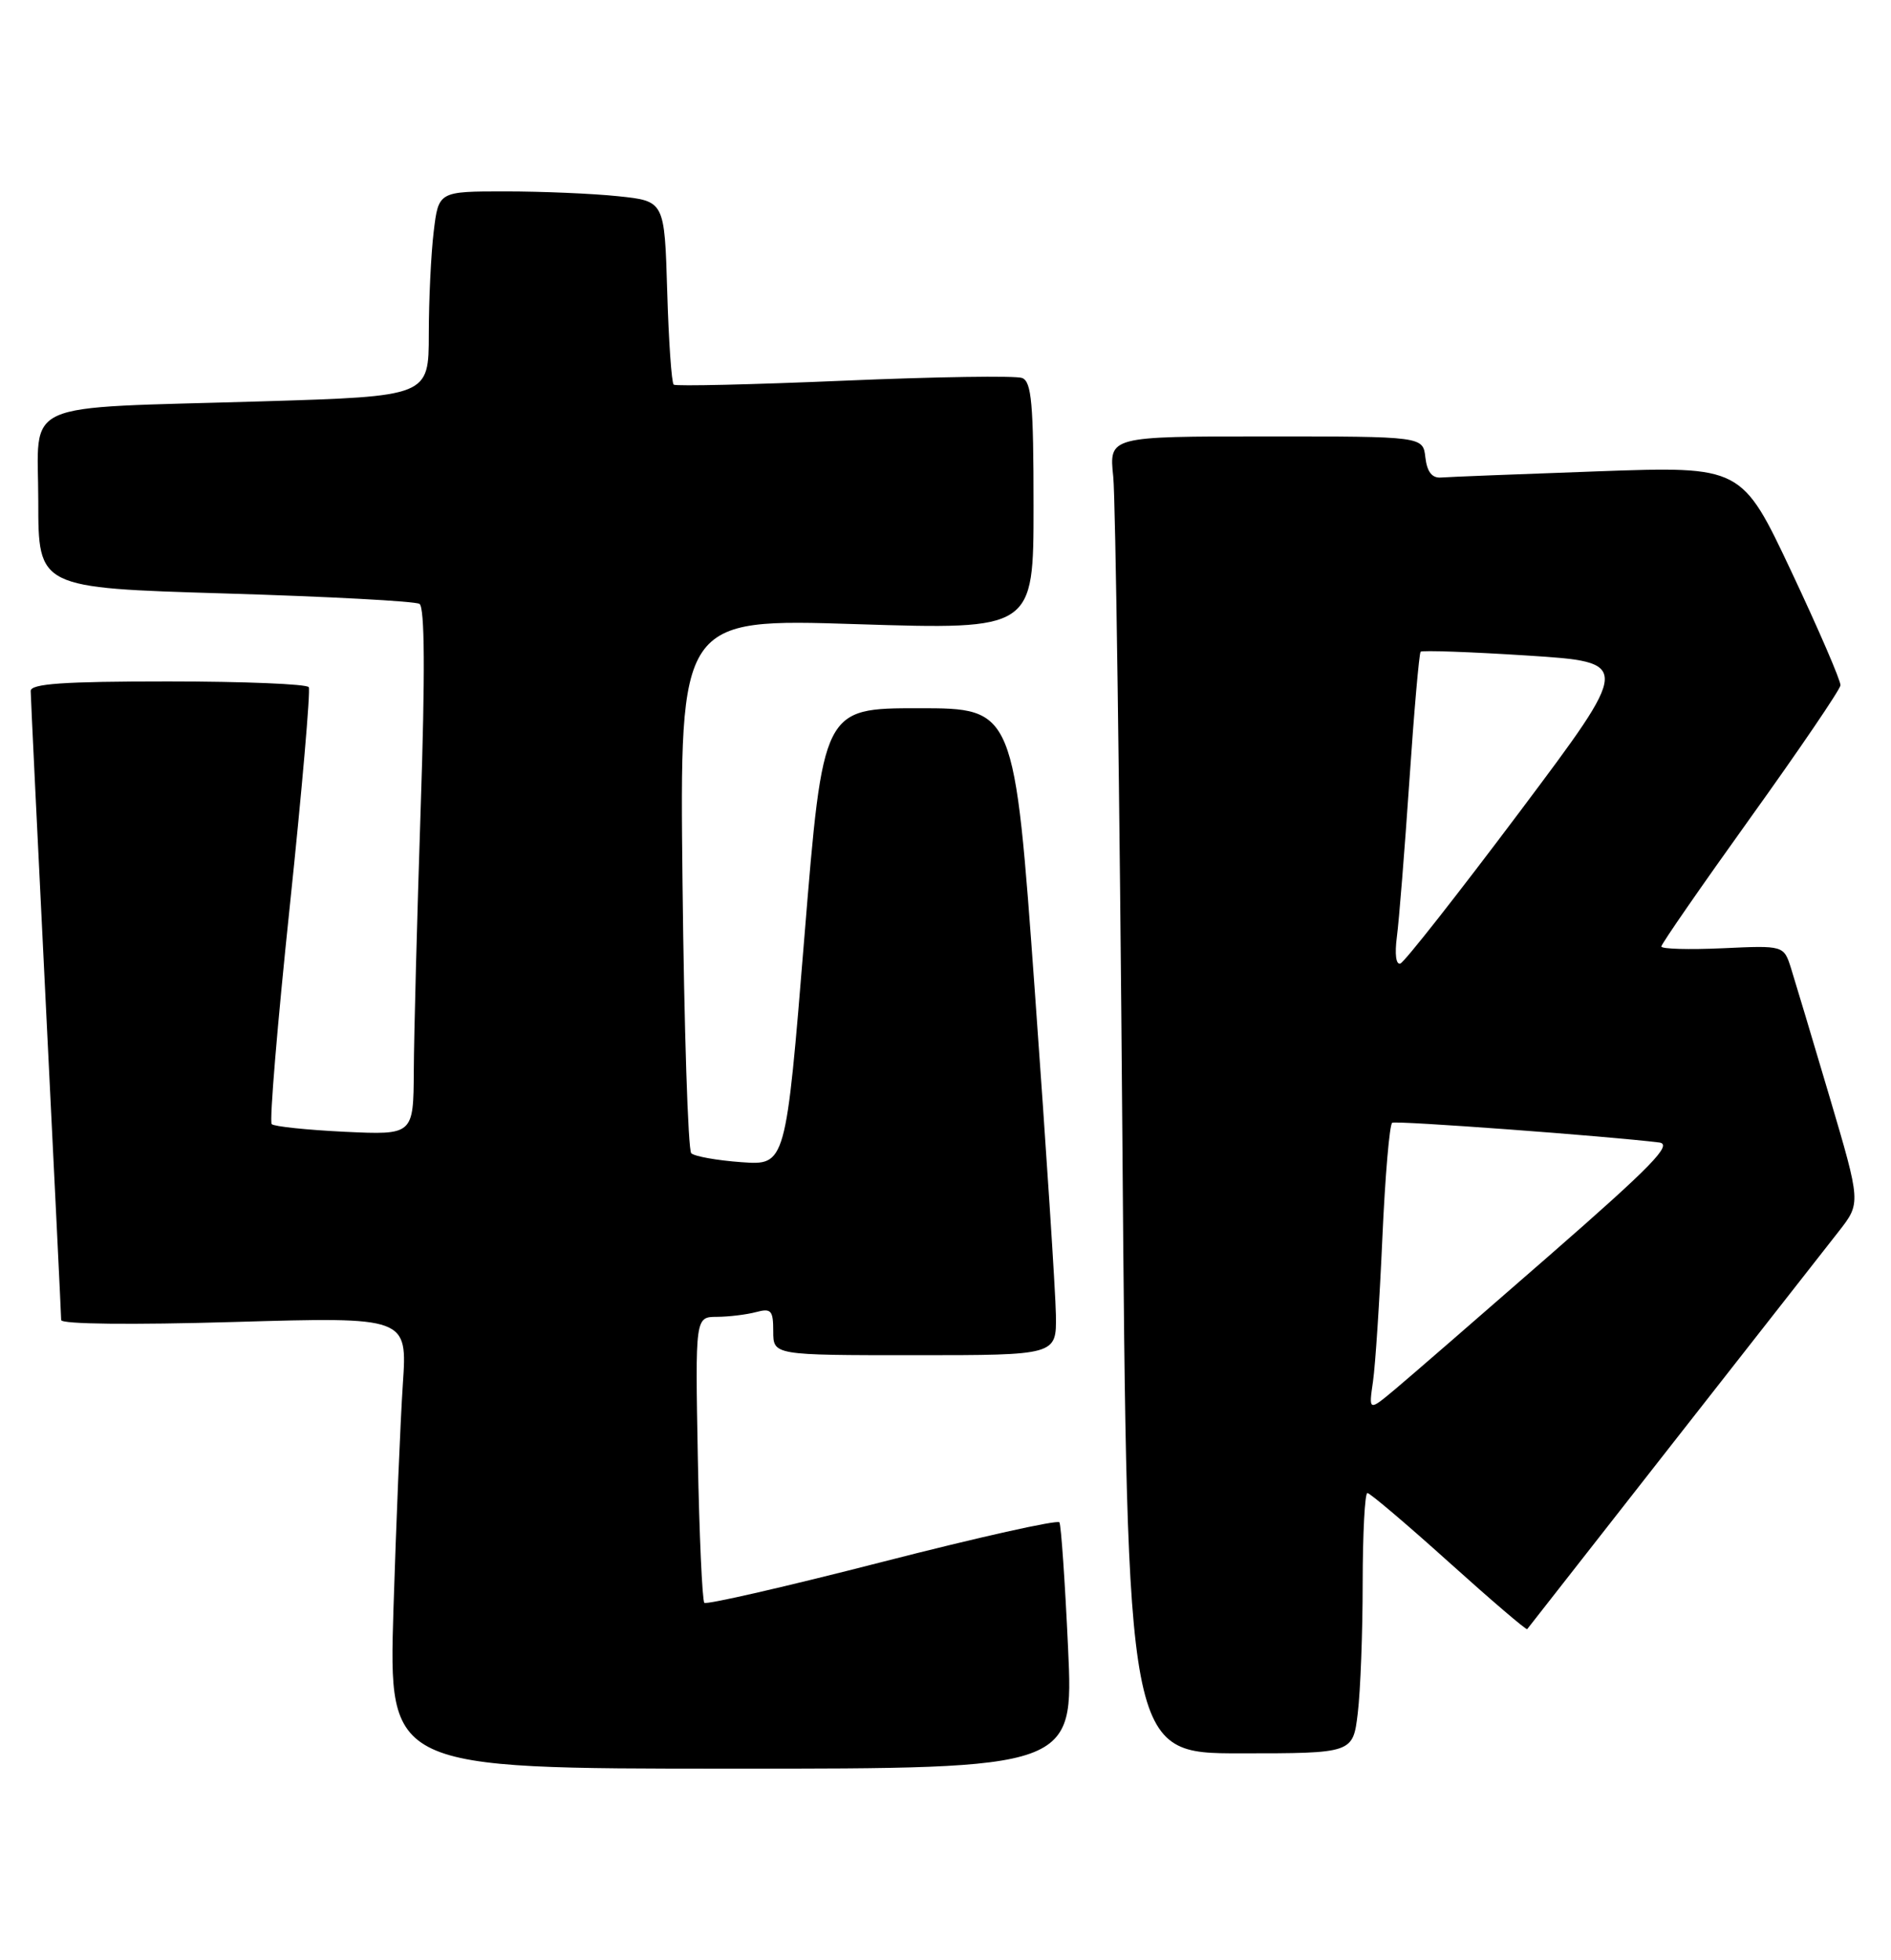 <?xml version="1.0" encoding="UTF-8" standalone="no"?>
<!DOCTYPE svg PUBLIC "-//W3C//DTD SVG 1.1//EN" "http://www.w3.org/Graphics/SVG/1.1/DTD/svg11.dtd" >
<svg xmlns="http://www.w3.org/2000/svg" xmlns:xlink="http://www.w3.org/1999/xlink" version="1.1" viewBox="0 0 247 256">
 <g >
 <path fill="currentColor"
d=" M 139.51 215.25 C 139.11 206.59 138.60 199.20 138.38 198.83 C 138.16 198.46 127.75 200.79 115.24 204.00 C 102.74 207.21 92.28 209.61 92.00 209.34 C 91.73 209.06 91.34 200.55 91.15 190.42 C 90.81 172.00 90.81 172.00 93.65 171.99 C 95.22 171.98 97.51 171.70 98.75 171.37 C 100.73 170.84 101.00 171.14 101.00 173.88 C 101.00 177.00 101.00 177.00 119.50 177.00 C 138.00 177.00 138.00 177.00 137.92 171.75 C 137.88 168.86 136.64 149.85 135.17 129.50 C 132.50 92.50 132.50 92.50 120.00 92.50 C 107.50 92.50 107.50 92.50 105.07 122.36 C 102.64 152.21 102.64 152.21 96.84 151.79 C 93.65 151.56 90.70 151.03 90.29 150.62 C 89.87 150.20 89.36 134.32 89.15 115.32 C 88.77 80.78 88.77 80.78 111.88 81.52 C 135.00 82.25 135.00 82.25 135.00 66.10 C 135.00 52.72 134.74 49.84 133.51 49.37 C 132.70 49.05 122.23 49.21 110.26 49.72 C 98.29 50.23 88.28 50.46 88.00 50.24 C 87.72 50.02 87.34 44.53 87.15 38.05 C 86.80 26.26 86.80 26.26 80.75 25.63 C 77.43 25.28 70.79 25.00 65.99 25.00 C 57.28 25.00 57.28 25.00 56.65 30.25 C 56.30 33.14 56.01 39.16 56.01 43.63 C 56.00 51.76 56.00 51.76 34.25 52.42 C 2.01 53.39 5.00 52.06 5.00 65.48 C 5.00 76.78 5.00 76.78 29.38 77.51 C 42.79 77.91 54.23 78.52 54.79 78.87 C 55.48 79.30 55.54 87.92 54.95 105.50 C 54.48 119.80 54.07 135.27 54.05 139.87 C 54.00 148.24 54.00 148.24 45.03 147.82 C 40.09 147.58 35.80 147.13 35.49 146.82 C 35.17 146.51 36.24 133.71 37.85 118.38 C 39.46 103.04 40.57 90.16 40.33 89.75 C 40.08 89.34 31.81 89.00 21.94 89.00 C 8.25 89.00 4.00 89.30 4.01 90.25 C 4.01 90.94 4.91 109.50 6.00 131.50 C 7.09 153.50 7.99 171.91 7.99 172.41 C 8.00 172.95 17.22 173.05 30.61 172.66 C 53.21 172.00 53.21 172.00 52.62 180.75 C 52.30 185.56 51.75 198.84 51.39 210.25 C 50.76 231.00 50.76 231.00 95.50 231.00 C 140.24 231.00 140.24 231.00 139.51 215.25 Z  M 177.35 223.75 C 177.70 220.86 177.99 213.21 177.99 206.75 C 178.00 200.29 178.27 195.00 178.61 195.00 C 178.94 195.00 183.73 199.06 189.25 204.03 C 194.76 208.99 199.37 212.93 199.48 212.78 C 199.60 212.62 208.15 201.70 218.49 188.50 C 228.84 175.30 238.60 162.84 240.19 160.81 C 243.07 157.12 243.07 157.12 238.99 143.31 C 236.74 135.71 234.47 128.15 233.95 126.49 C 233.00 123.48 233.00 123.48 225.00 123.85 C 220.60 124.05 217.00 123.95 217.00 123.62 C 217.00 123.30 222.24 115.73 228.65 106.79 C 235.06 97.86 240.34 90.08 240.40 89.51 C 240.45 88.93 237.57 82.26 234.00 74.68 C 227.50 60.89 227.50 60.89 208.72 61.56 C 198.38 61.93 189.16 62.29 188.22 62.37 C 187.05 62.46 186.40 61.63 186.18 59.75 C 185.87 57.00 185.87 57.00 165.36 57.00 C 144.86 57.00 144.86 57.00 145.41 62.25 C 145.71 65.14 146.25 103.84 146.60 148.25 C 147.24 229.00 147.24 229.00 161.98 229.00 C 176.72 229.00 176.72 229.00 177.35 223.75 Z  M 179.34 180.42 C 179.65 178.26 180.20 169.86 180.56 161.74 C 180.92 153.63 181.50 146.83 181.85 146.64 C 182.40 146.34 210.07 148.39 216.73 149.22 C 218.53 149.45 215.75 152.30 202.35 164.00 C 193.22 171.97 184.18 179.81 182.26 181.42 C 178.77 184.34 178.77 184.34 179.34 180.42 Z  M 182.46 122.34 C 182.74 120.23 183.47 111.08 184.09 102.00 C 184.70 92.92 185.37 85.33 185.56 85.12 C 185.76 84.92 192.04 85.14 199.53 85.62 C 213.14 86.50 213.14 86.50 198.52 106.00 C 190.47 116.72 183.46 125.65 182.92 125.84 C 182.34 126.05 182.16 124.62 182.46 122.34 Z "/>
</g>
</svg>